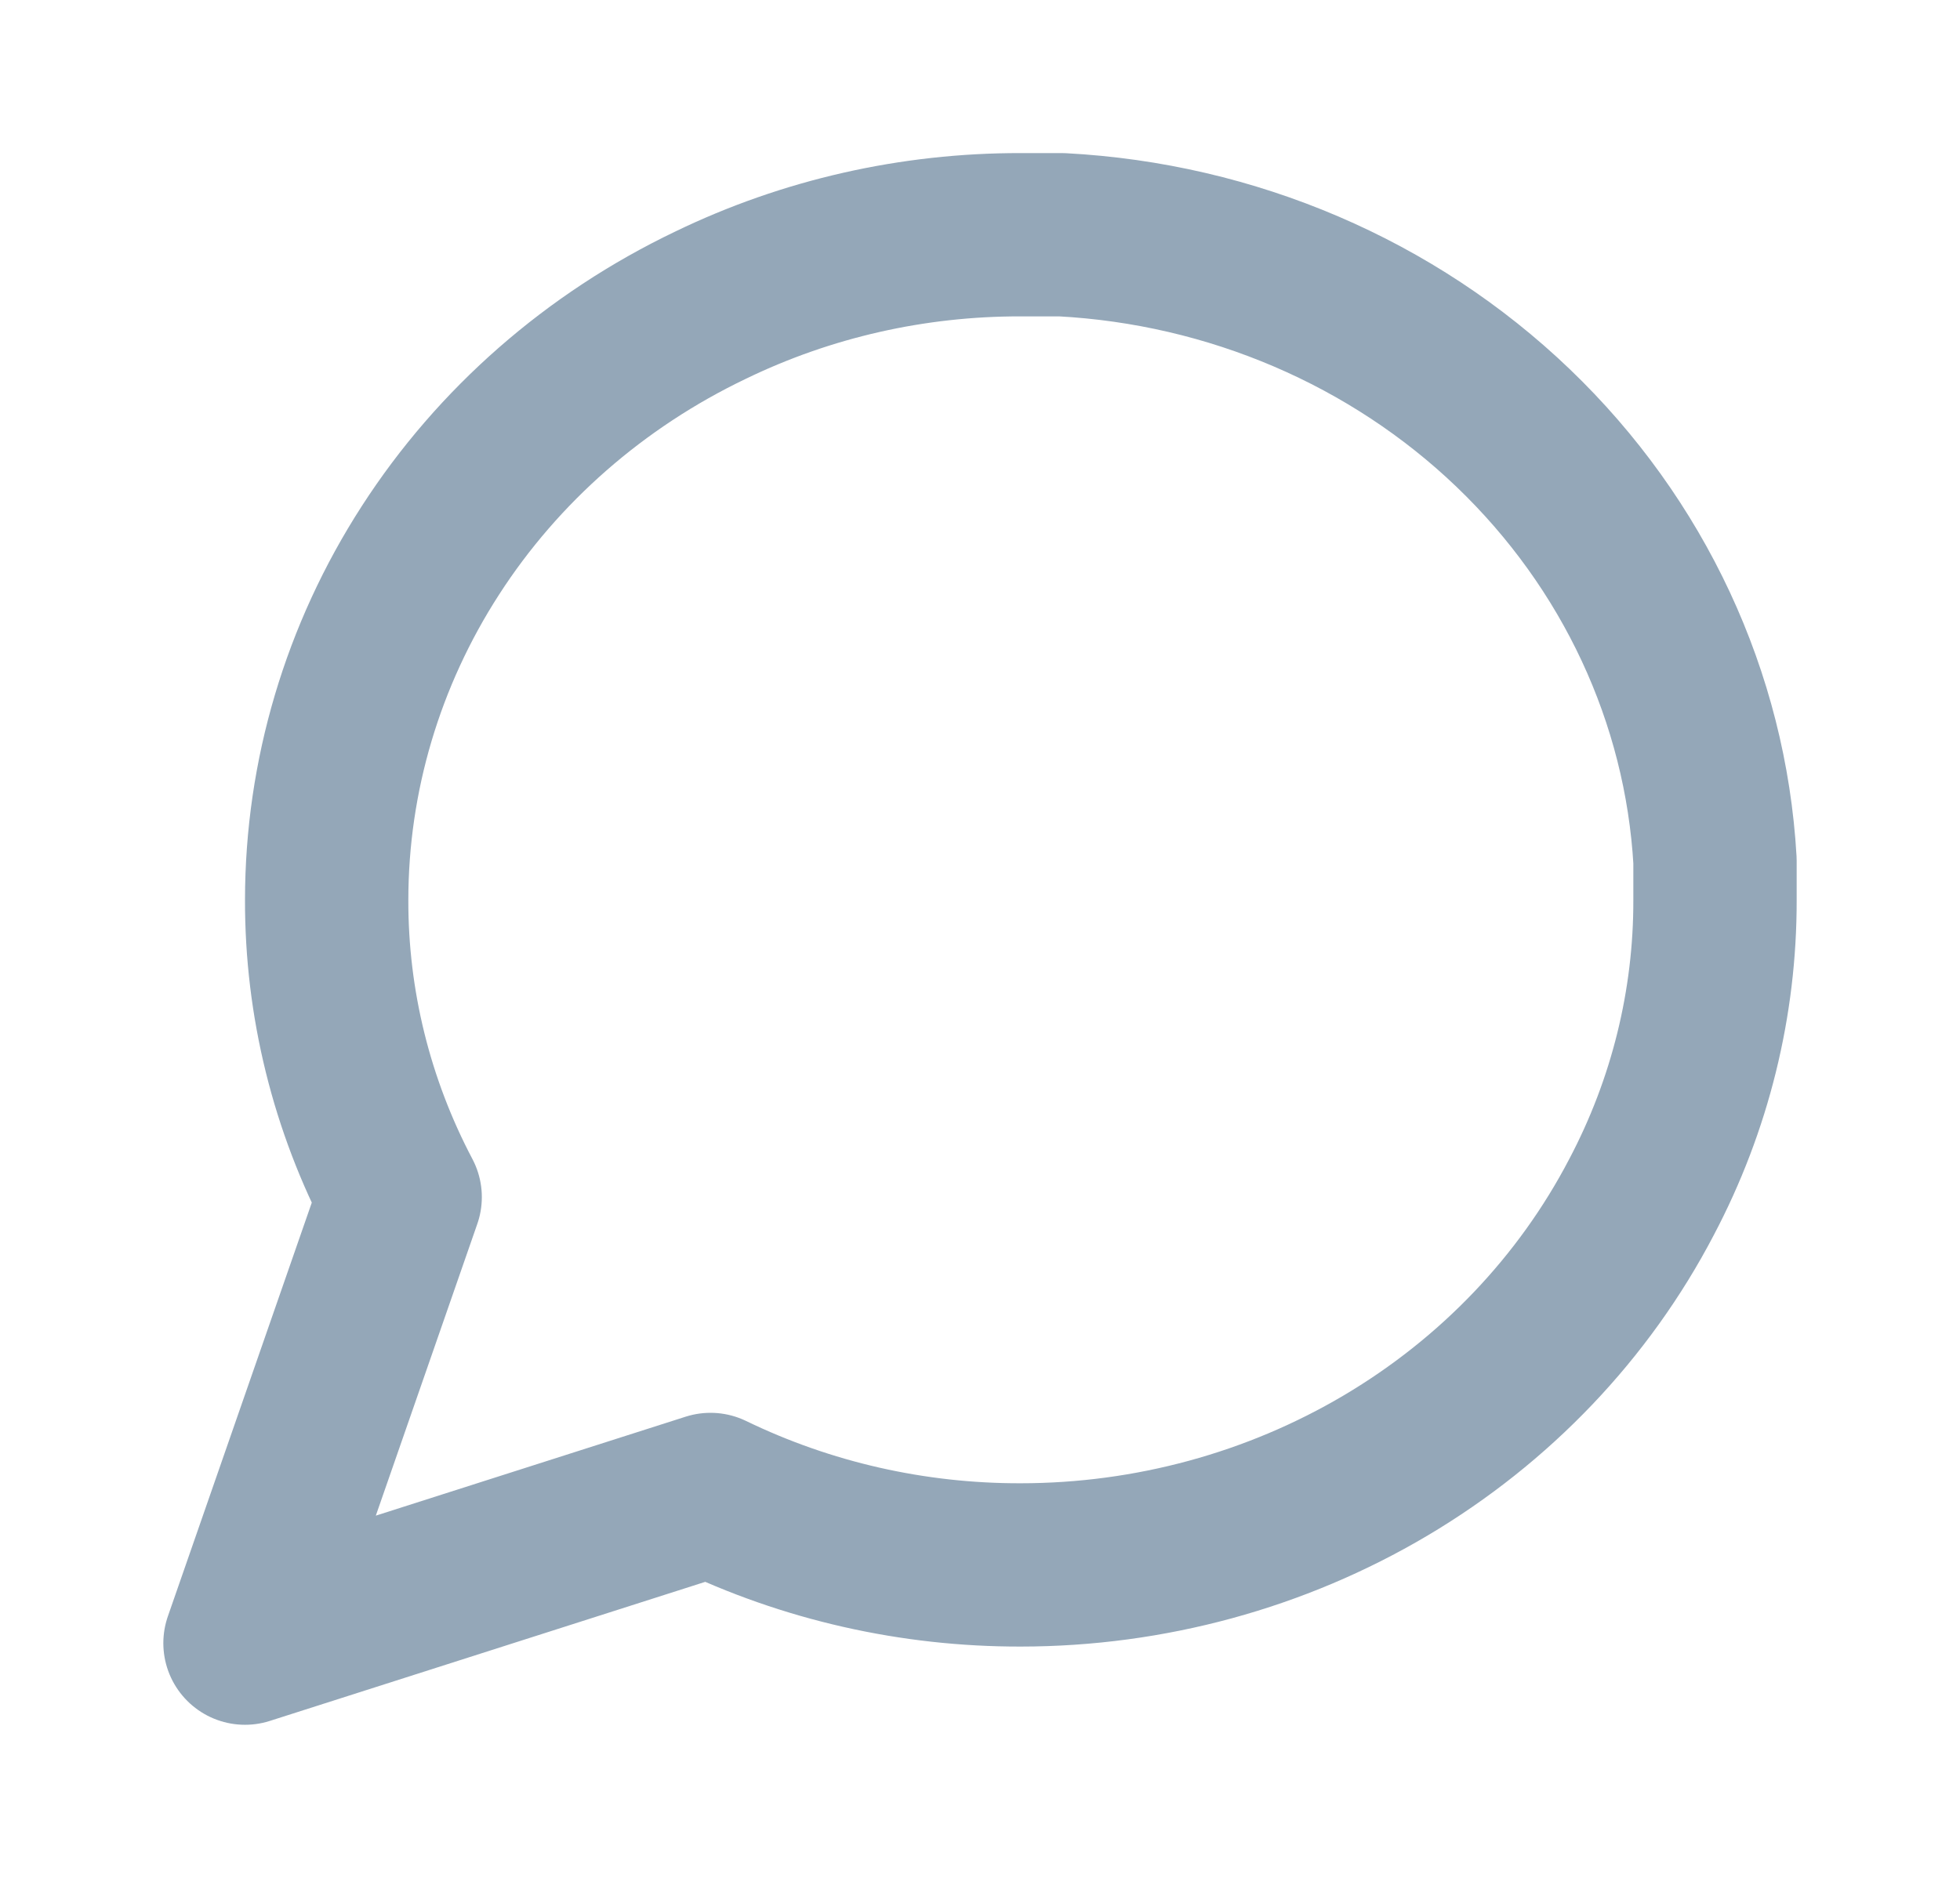 <svg width="24" height="23" viewBox="0 0 24 23" fill="none" xmlns="http://www.w3.org/2000/svg">
<path d="M21 11.021C21.003 12.286 20.695 13.534 20.1 14.662C19.394 16.015 18.31 17.153 16.967 17.949C15.625 18.744 14.078 19.166 12.5 19.167C11.18 19.17 9.878 18.875 8.7 18.304L3 20.125L4.9 14.662C4.305 13.534 3.997 12.286 4 11.021C4.001 9.508 4.441 8.026 5.271 6.74C6.101 5.453 7.288 4.414 8.7 3.738C9.878 3.167 11.18 2.872 12.5 2.875H13C15.084 2.985 17.053 3.828 18.529 5.243C20.005 6.658 20.885 8.544 21 10.542V11.021Z" stroke="#94A7B8" stroke-width="2" stroke-linecap="round" stroke-linejoin="round"/>
</svg>
